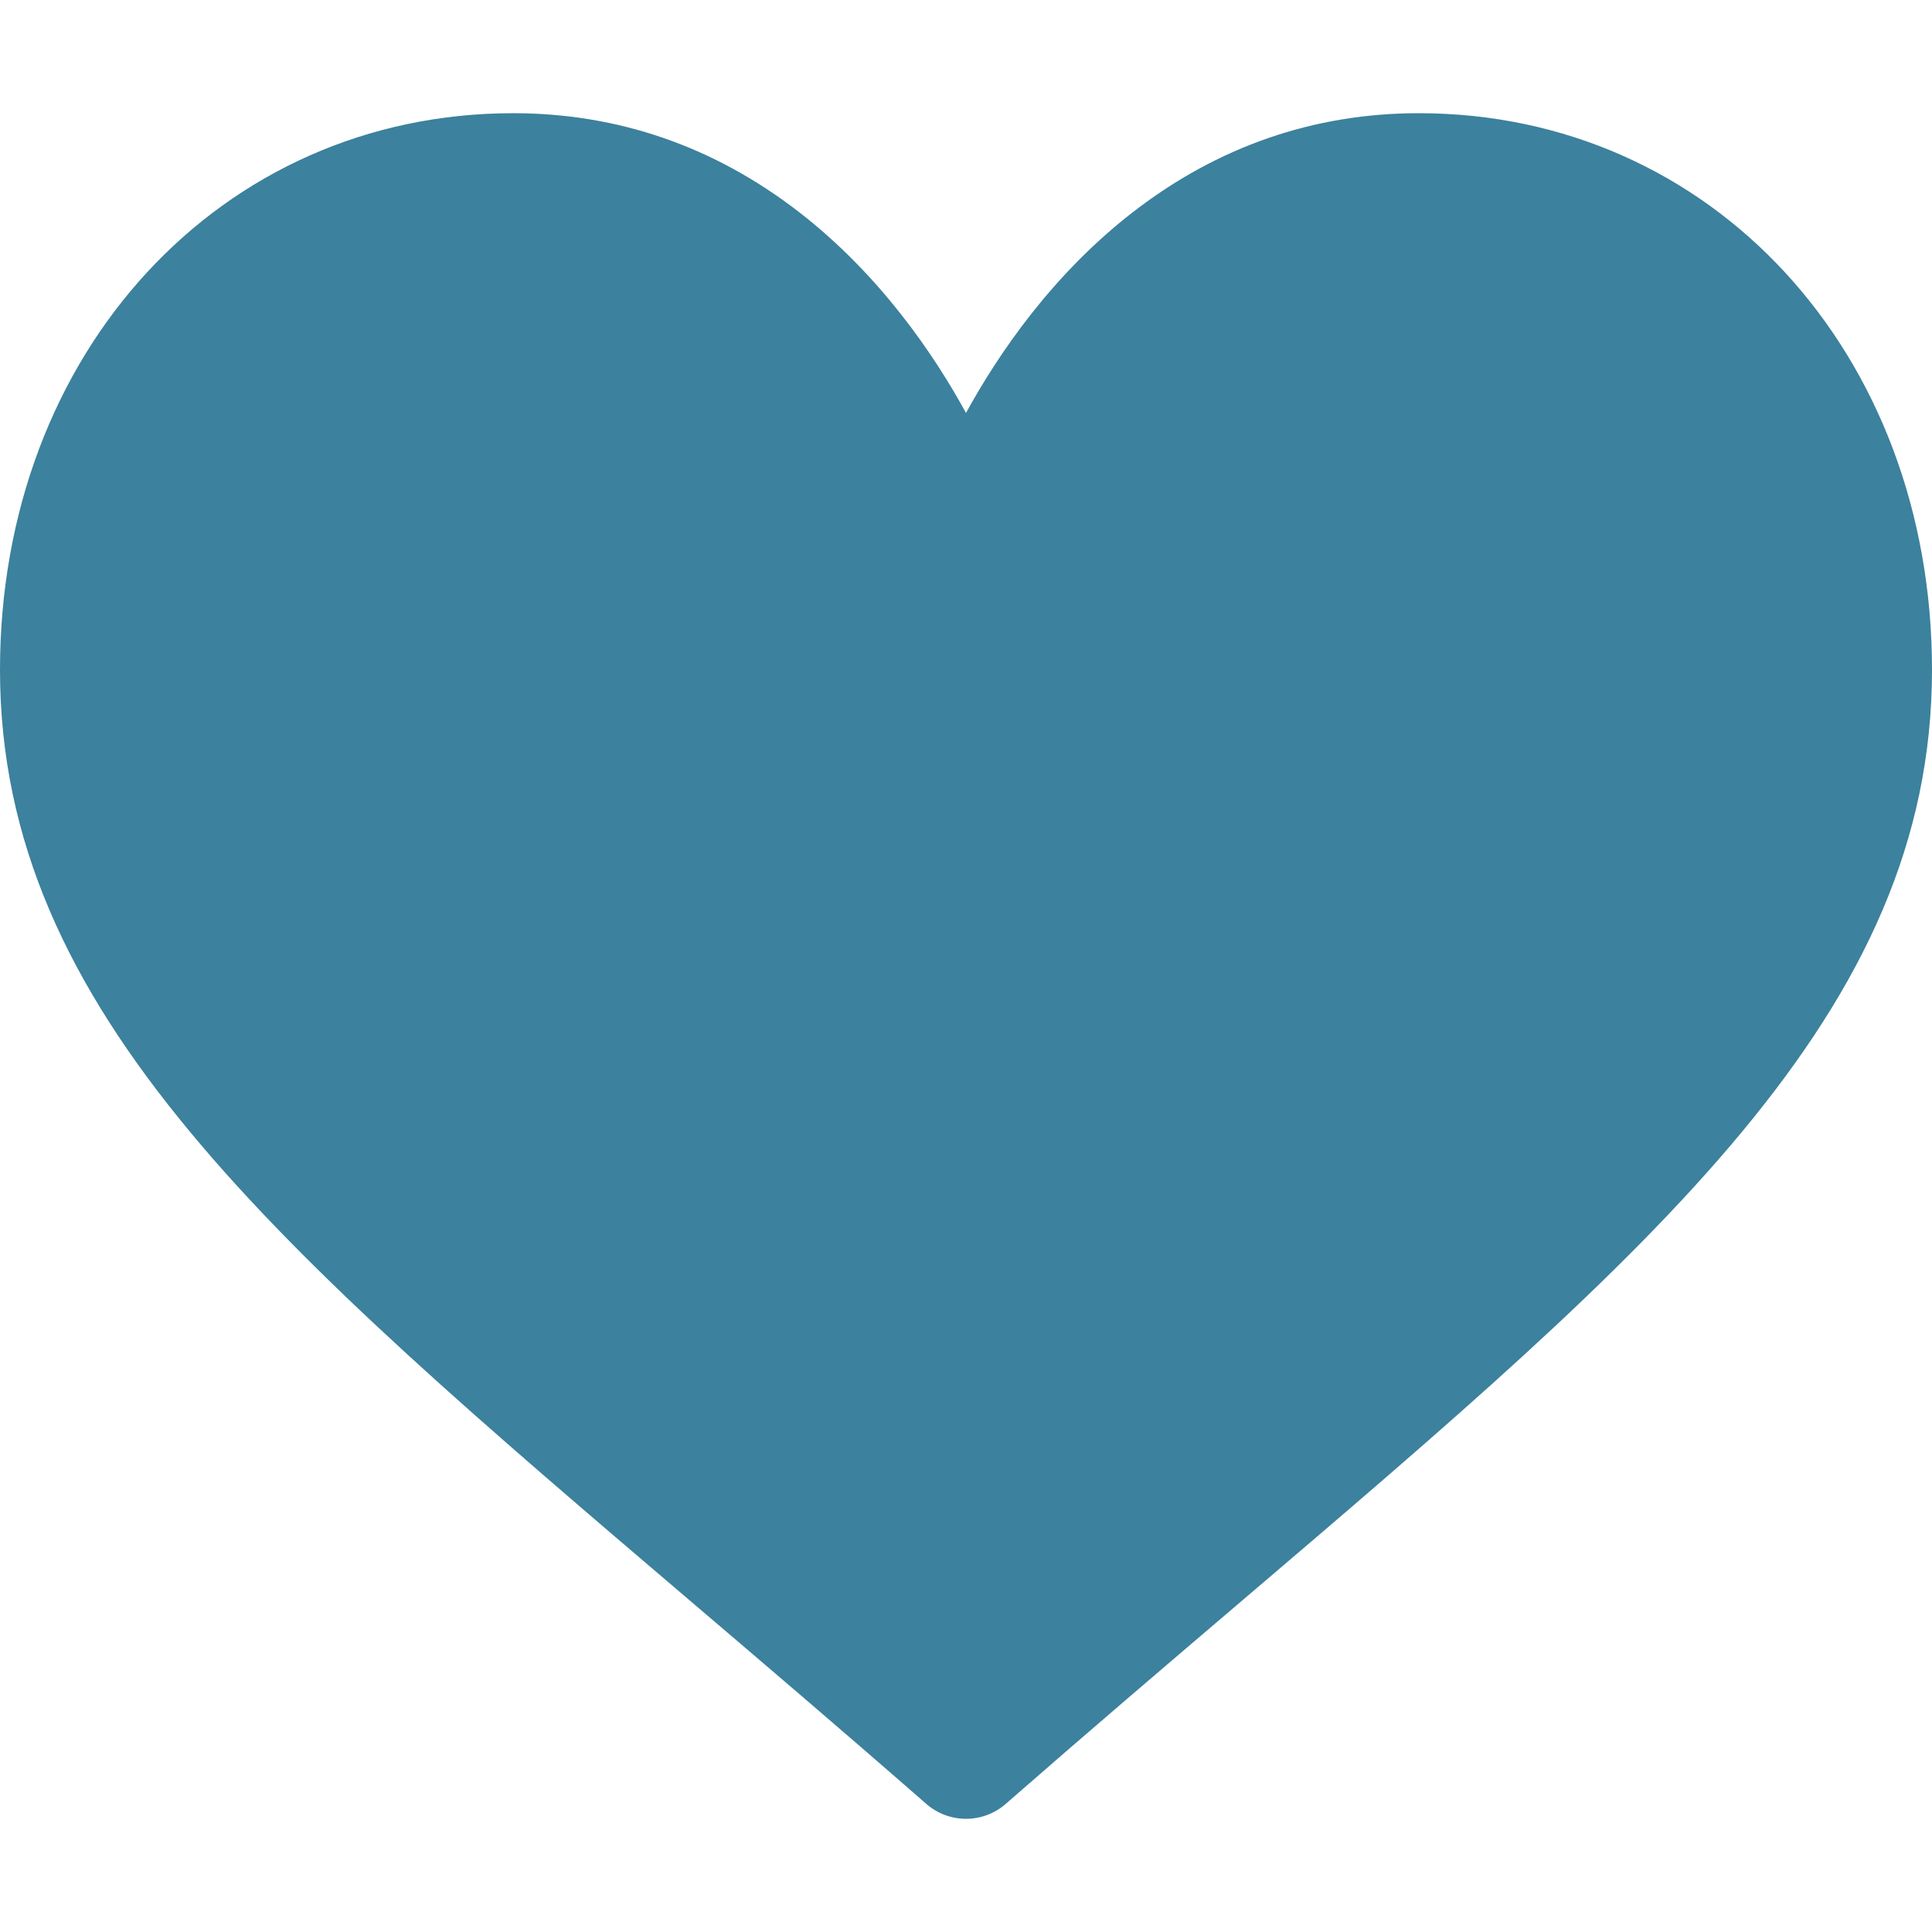 <svg id="SvgjsSvg1001" width="288" height="288" xmlns="http://www.w3.org/2000/svg" version="1.1" xmlns:xlink="http://www.w3.org/1999/xlink" xmlns:svgjs="http://svgjs.com/svgjs"><defs id="SvgjsDefs1002"></defs><g id="SvgjsG1008" transform="matrix(1,0,0,1,0,0)"><svg xmlns="http://www.w3.org/2000/svg" enable-background="new 0 0 512 512" viewBox="0 0 512 512" width="288" height="288"><path d="M376,30c-27.783,0-53.255,8.804-75.707,26.168c-21.525,16.647-35.856,37.85-44.293,53.268
			c-8.437-15.419-22.768-36.621-44.293-53.268C189.255,38.804,163.783,30,136,30C58.468,30,0,93.417,0,177.514
			c0,90.854,72.943,153.015,183.369,247.118c18.752,15.981,40.007,34.095,62.099,53.414C248.38,480.596,252.12,482,256,482
			s7.62-1.404,10.532-3.953c22.094-19.322,43.348-37.435,62.111-53.425C439.057,330.529,512,268.368,512,177.514
			C512,93.417,453.532,30,376,30z" fill="#3c819d" class="color000 svgShape"></path></svg></g></svg>